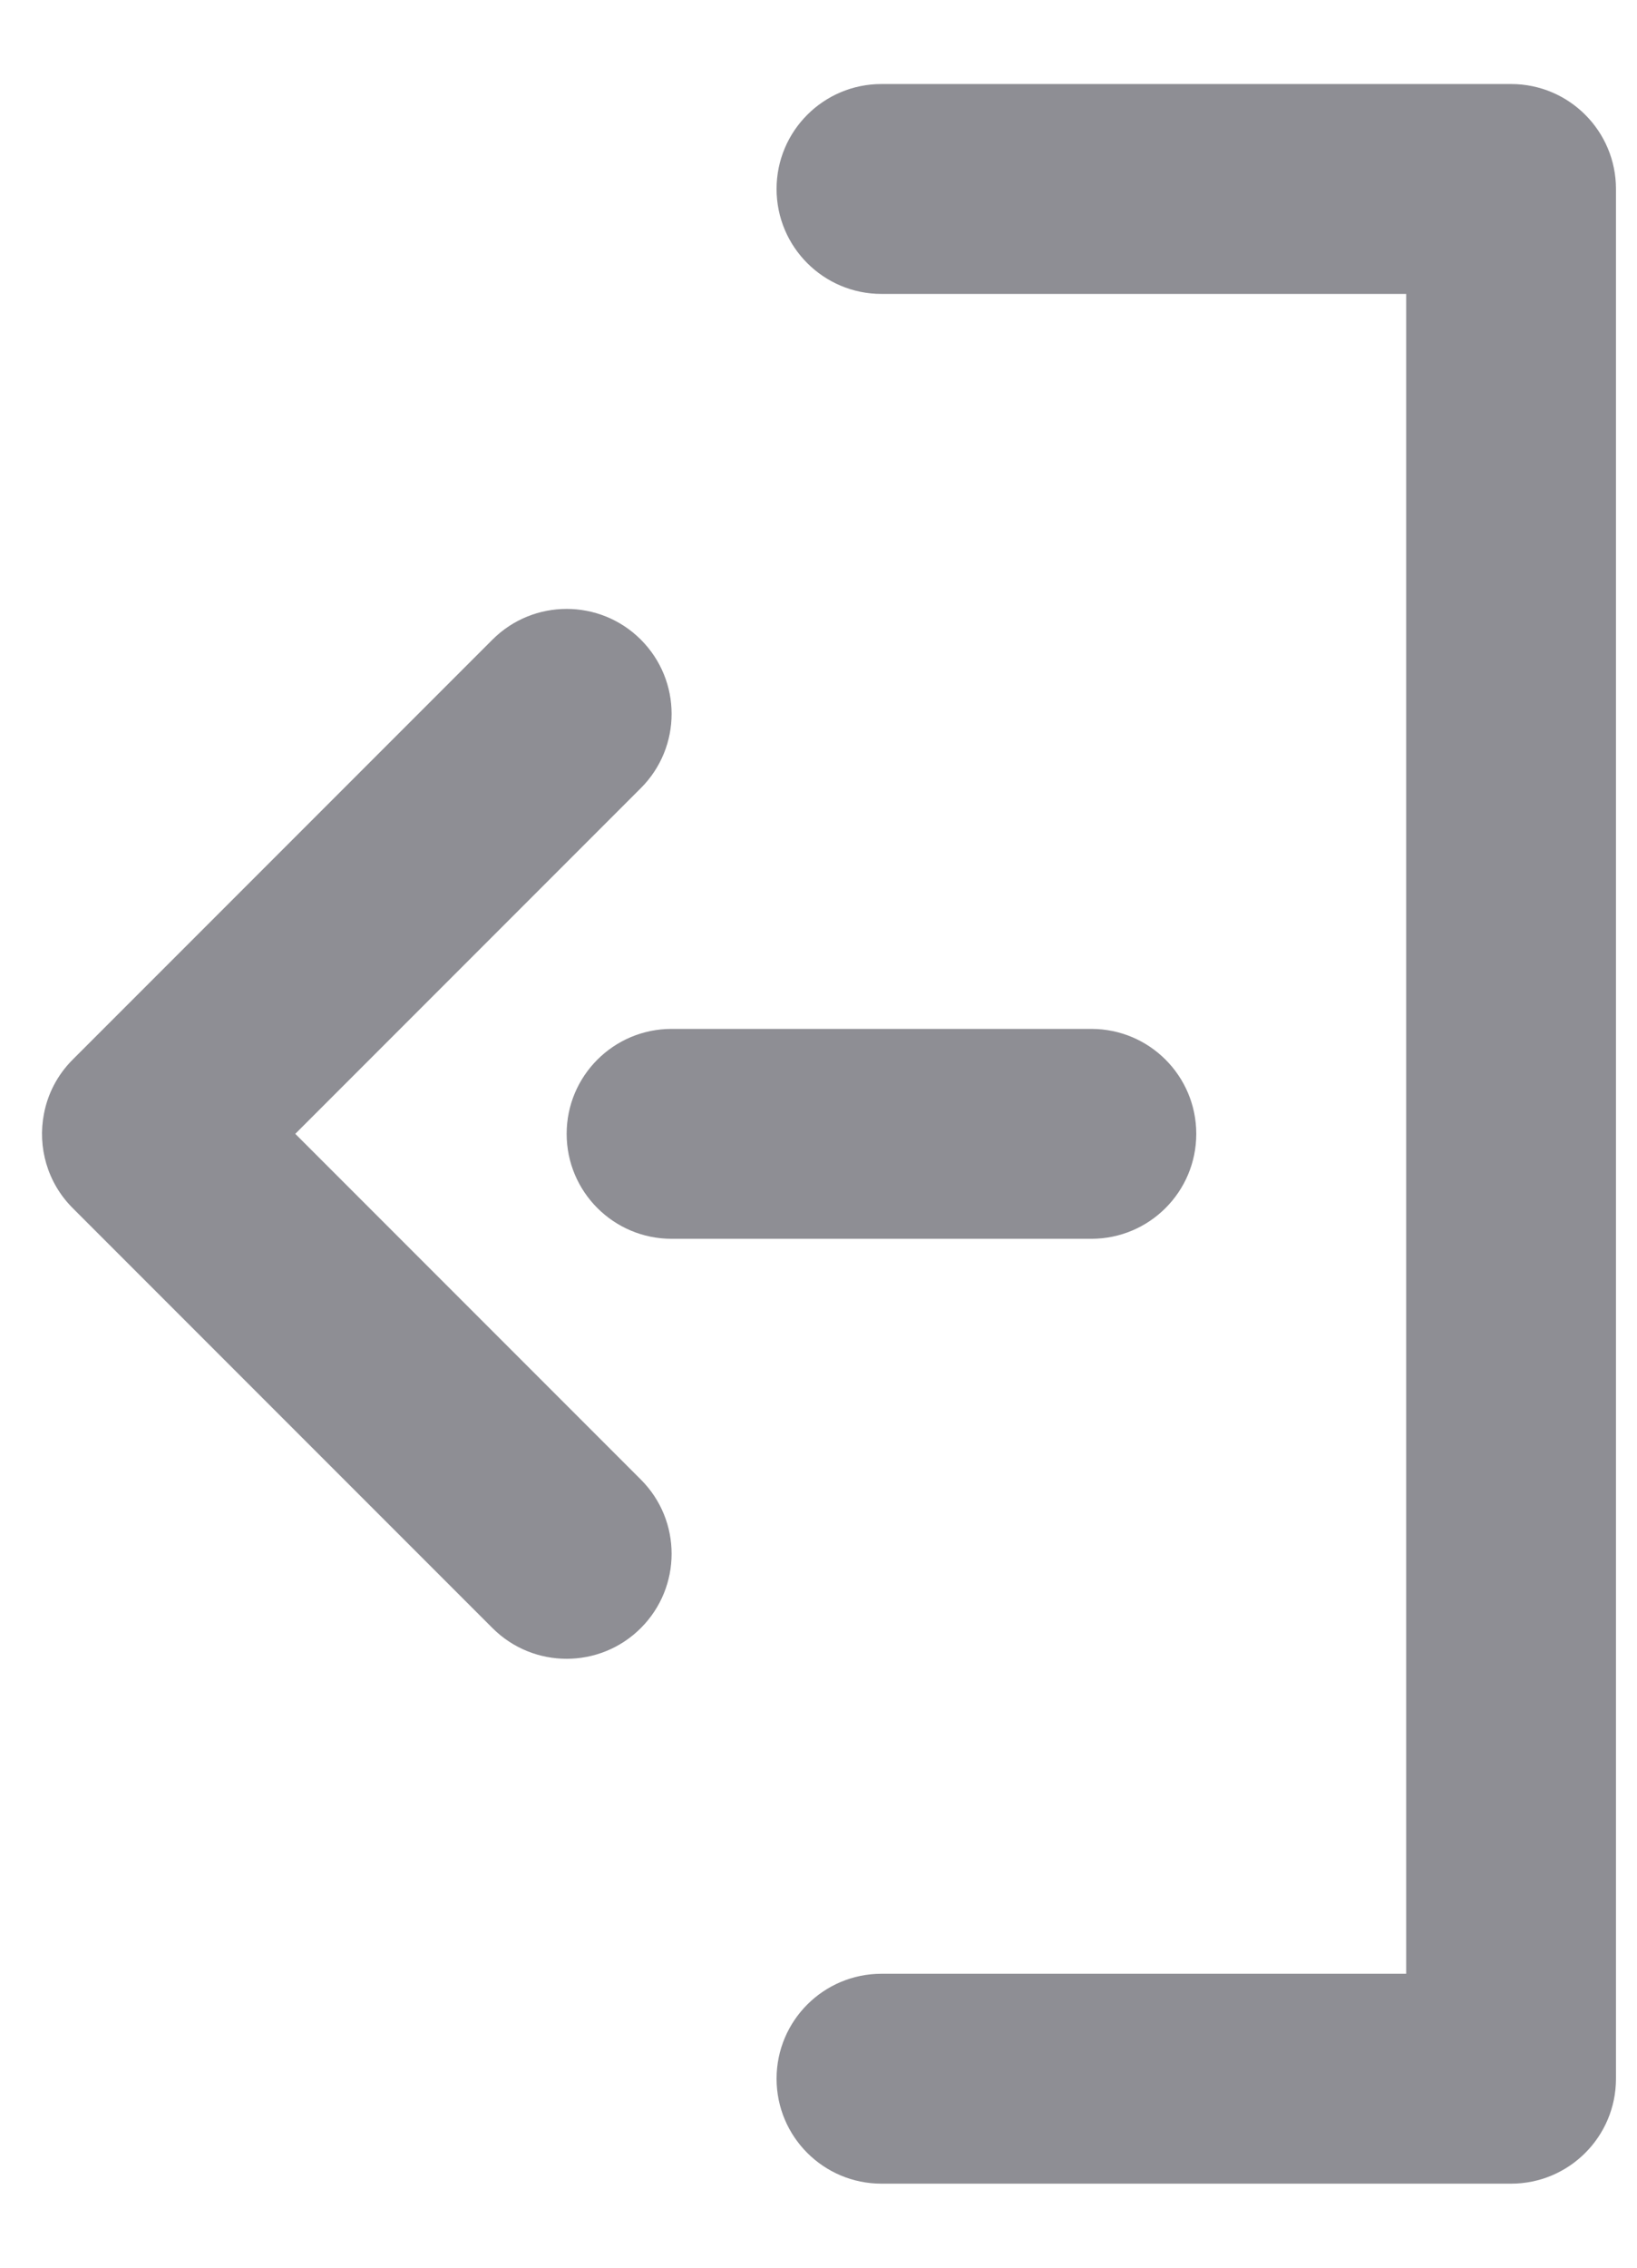 <svg width="13" height="18" viewBox="0 0 13 18" fill="none" xmlns="http://www.w3.org/2000/svg">
<path fill-rule="evenodd" clip-rule="evenodd" d="M7 0.667C6.54 0.667 6.167 1.04 6.167 1.5C6.167 1.96 6.54 2.333 7 2.333H11.167V15.667H7C6.54 15.667 6.167 16.04 6.167 16.5C6.167 16.96 6.54 17.333 7 17.333H12C12.46 17.333 12.833 16.96 12.833 16.5V1.5C12.833 1.04 12.46 0.667 12 0.667H7ZM5.333 8.167C4.873 8.167 4.5 8.54 4.5 9C4.5 9.46 4.873 9.833 5.333 9.833H8.667C9.127 9.833 9.5 9.46 9.5 9C9.5 8.54 9.127 8.167 8.667 8.167H5.333ZM5.089 5.077C5.415 5.403 5.415 5.93 5.089 6.256L2.345 9L5.089 11.744C5.415 12.069 5.415 12.597 5.089 12.923C4.764 13.248 4.236 13.248 3.911 12.923L0.578 9.59C0.578 9.589 0.577 9.589 0.577 9.589C0.374 9.386 0.298 9.103 0.349 8.841C0.379 8.683 0.455 8.533 0.577 8.411L3.911 5.077C4.236 4.752 4.764 4.752 5.089 5.077Z" fill="#8E8E94"/>
</svg>
